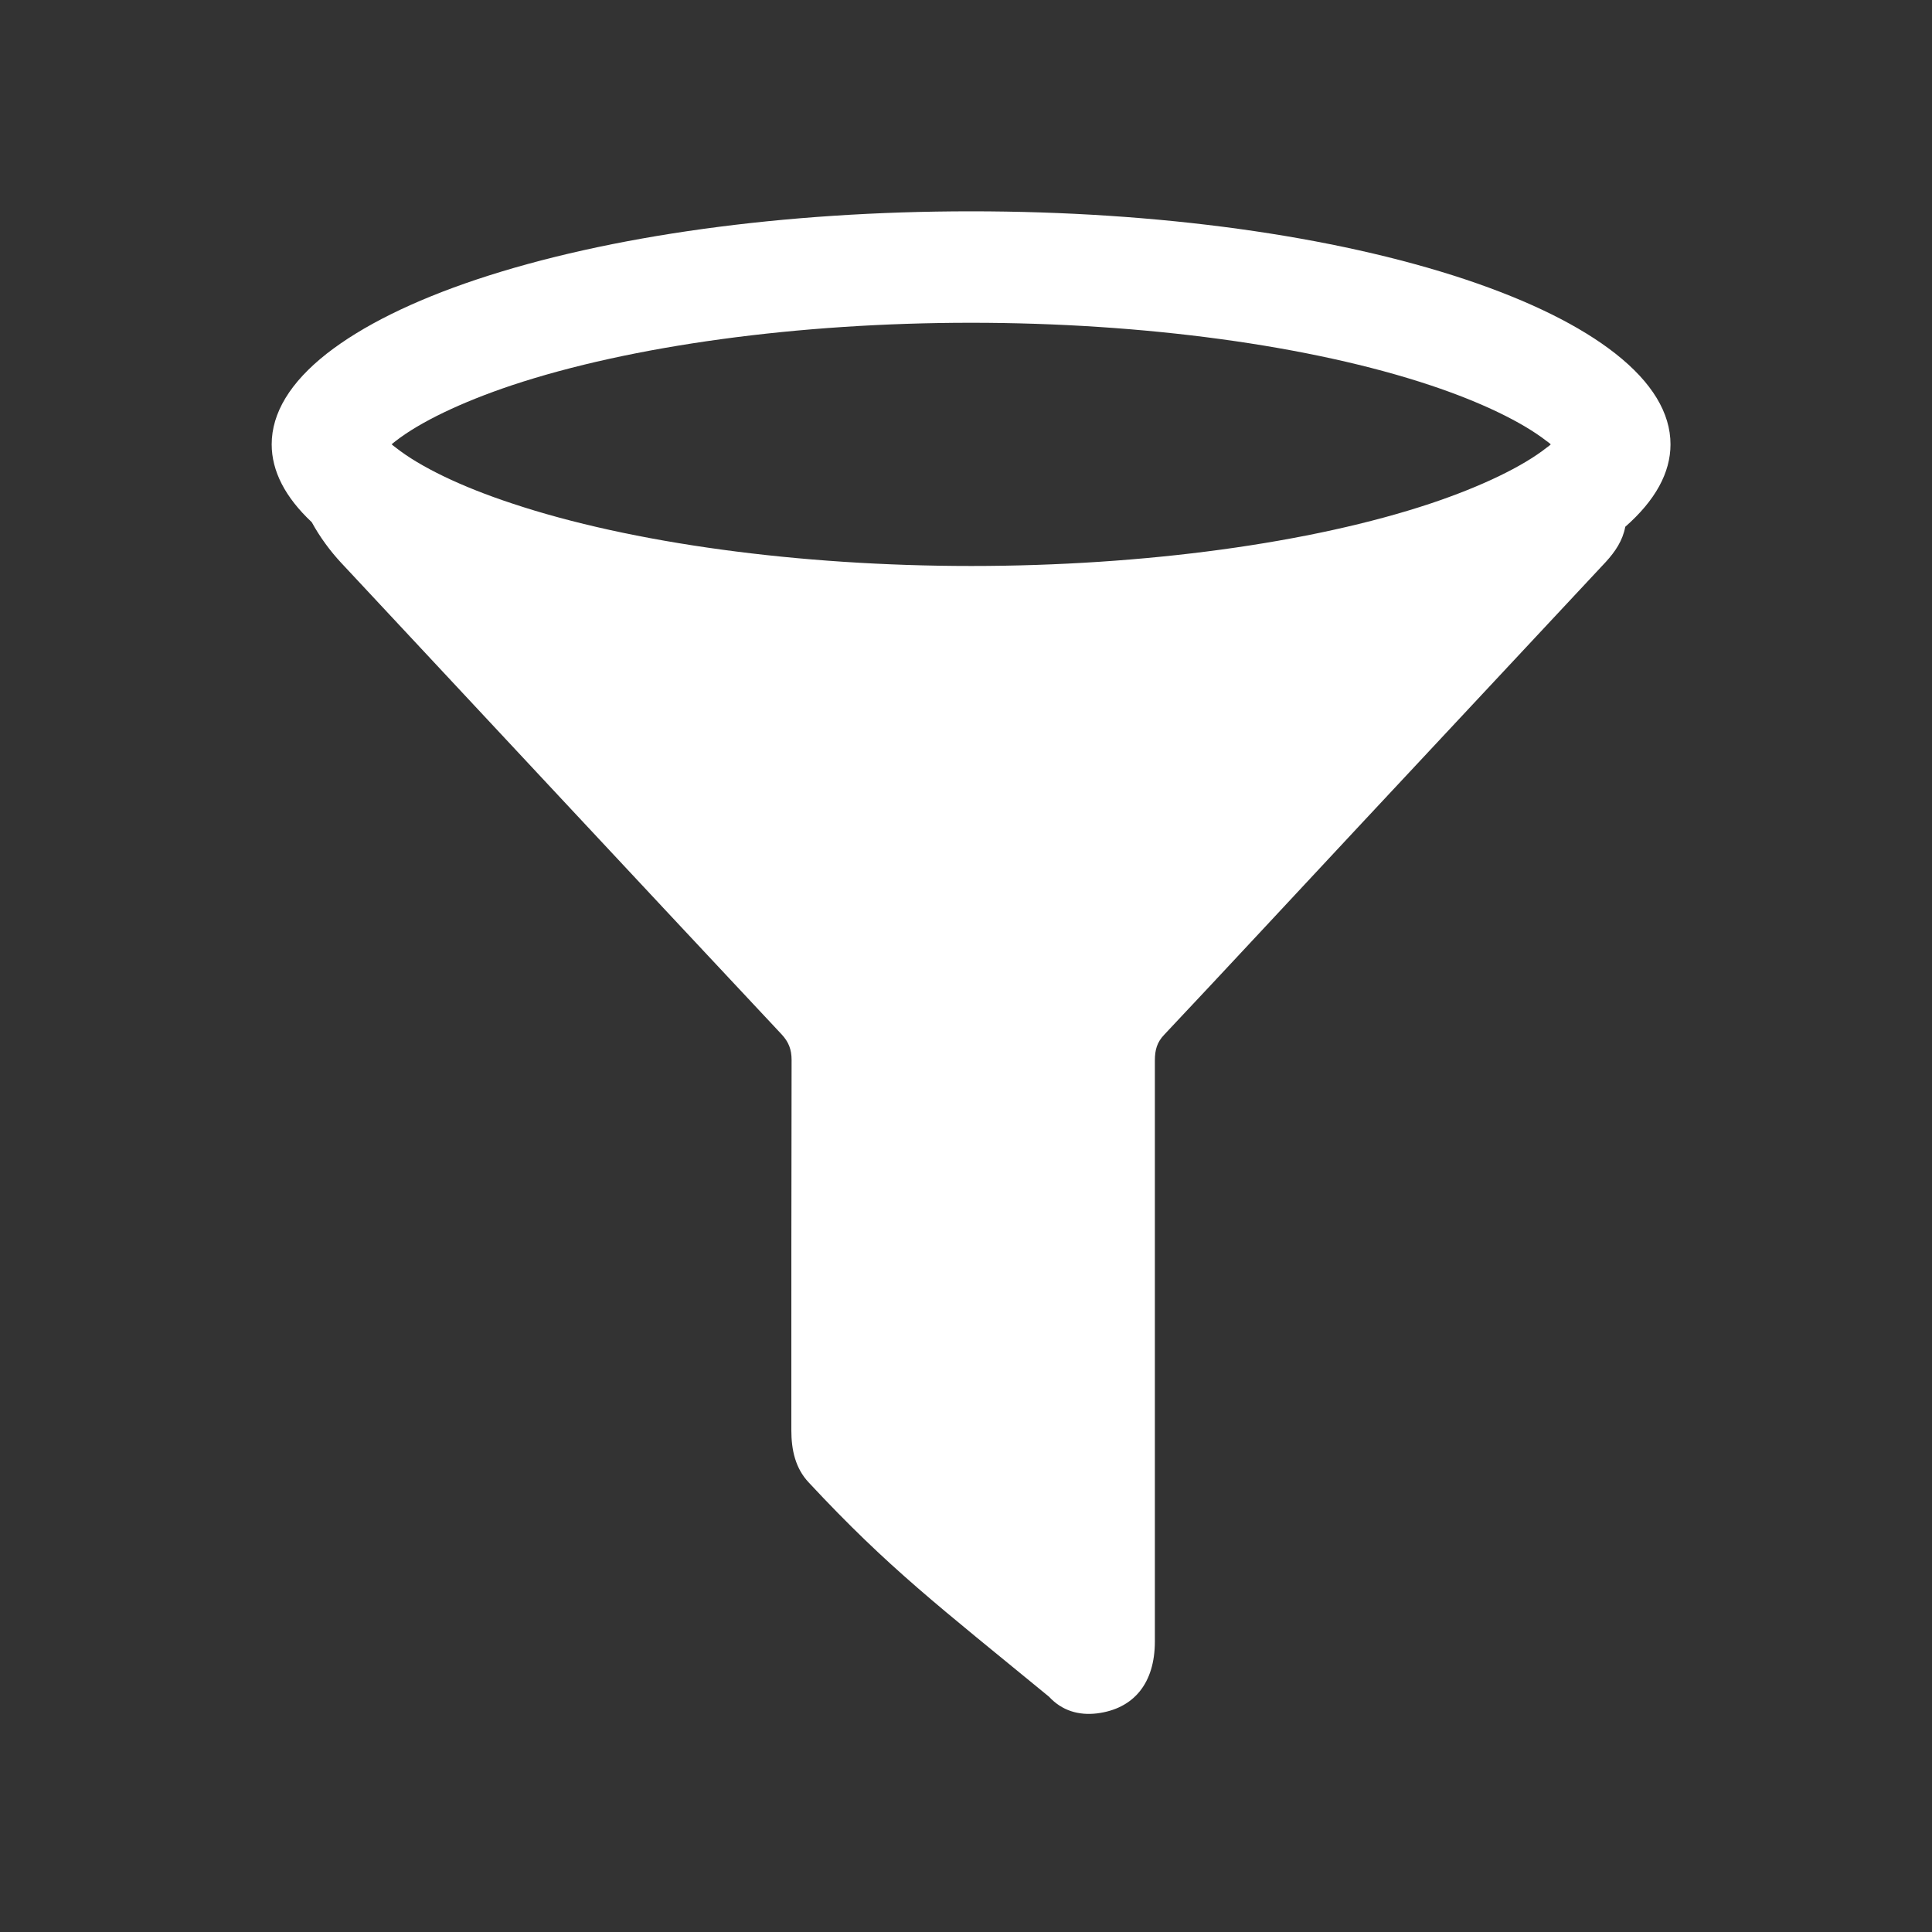 <svg width="128" height="128" viewBox="0 0 128 128" fill="none" xmlns="http://www.w3.org/2000/svg">
<rect x="0" y="0" width="128" height="128" fill="#333333" stroke="none"/>
<path fill-rule="evenodd" clip-rule="evenodd" d="M64.337 14C76.717 14 88.35 15.602 97.102 18.518C101.353 19.941 104.7 21.597 107.03 23.43C109.448 25.332 110.675 27.36 110.675 29.441C110.675 31.325 109.662 33.157 107.678 34.901C107.508 35.814 107.015 36.544 106.393 37.225C100.933 43.077 95.454 48.93 89.993 54.782C85.707 59.371 81.439 63.979 77.135 68.55C76.655 69.048 76.513 69.565 76.513 70.259V108.752C76.512 111.508 75.124 113.215 72.67 113.518C71.46 113.66 70.357 113.339 69.503 112.414C62.229 106.438 58.884 103.913 53.584 98.222C52.695 97.279 52.428 96.067 52.428 94.751C52.428 84.684 52.427 80.308 52.445 70.223C52.445 69.53 52.249 69.03 51.787 68.532C42.04 58.126 32.308 47.684 22.578 37.261C21.883 36.513 21.186 35.573 20.654 34.596C18.895 32.945 18 31.214 18 29.441C18 27.36 19.229 25.333 21.648 23.43C23.996 21.597 27.322 19.941 31.573 18.518C40.324 15.601 51.958 14 64.337 14ZM64.337 21.384C52.901 21.384 41.82 22.895 33.905 25.528C30.561 26.648 27.82 27.966 26.202 29.229L25.936 29.441H25.954C25.964 29.45 26.116 29.584 26.219 29.653C27.838 30.934 30.578 32.252 33.922 33.354C41.82 35.987 52.918 37.498 64.355 37.498C75.792 37.498 86.894 35.987 94.791 33.354C98.135 32.234 100.876 30.916 102.476 29.653C102.582 29.583 102.671 29.512 102.742 29.441C102.671 29.37 102.583 29.3 102.476 29.229C100.858 27.966 98.135 26.648 94.774 25.528C86.876 22.895 75.775 21.384 64.337 21.384Z" fill="white"/>
</svg>
